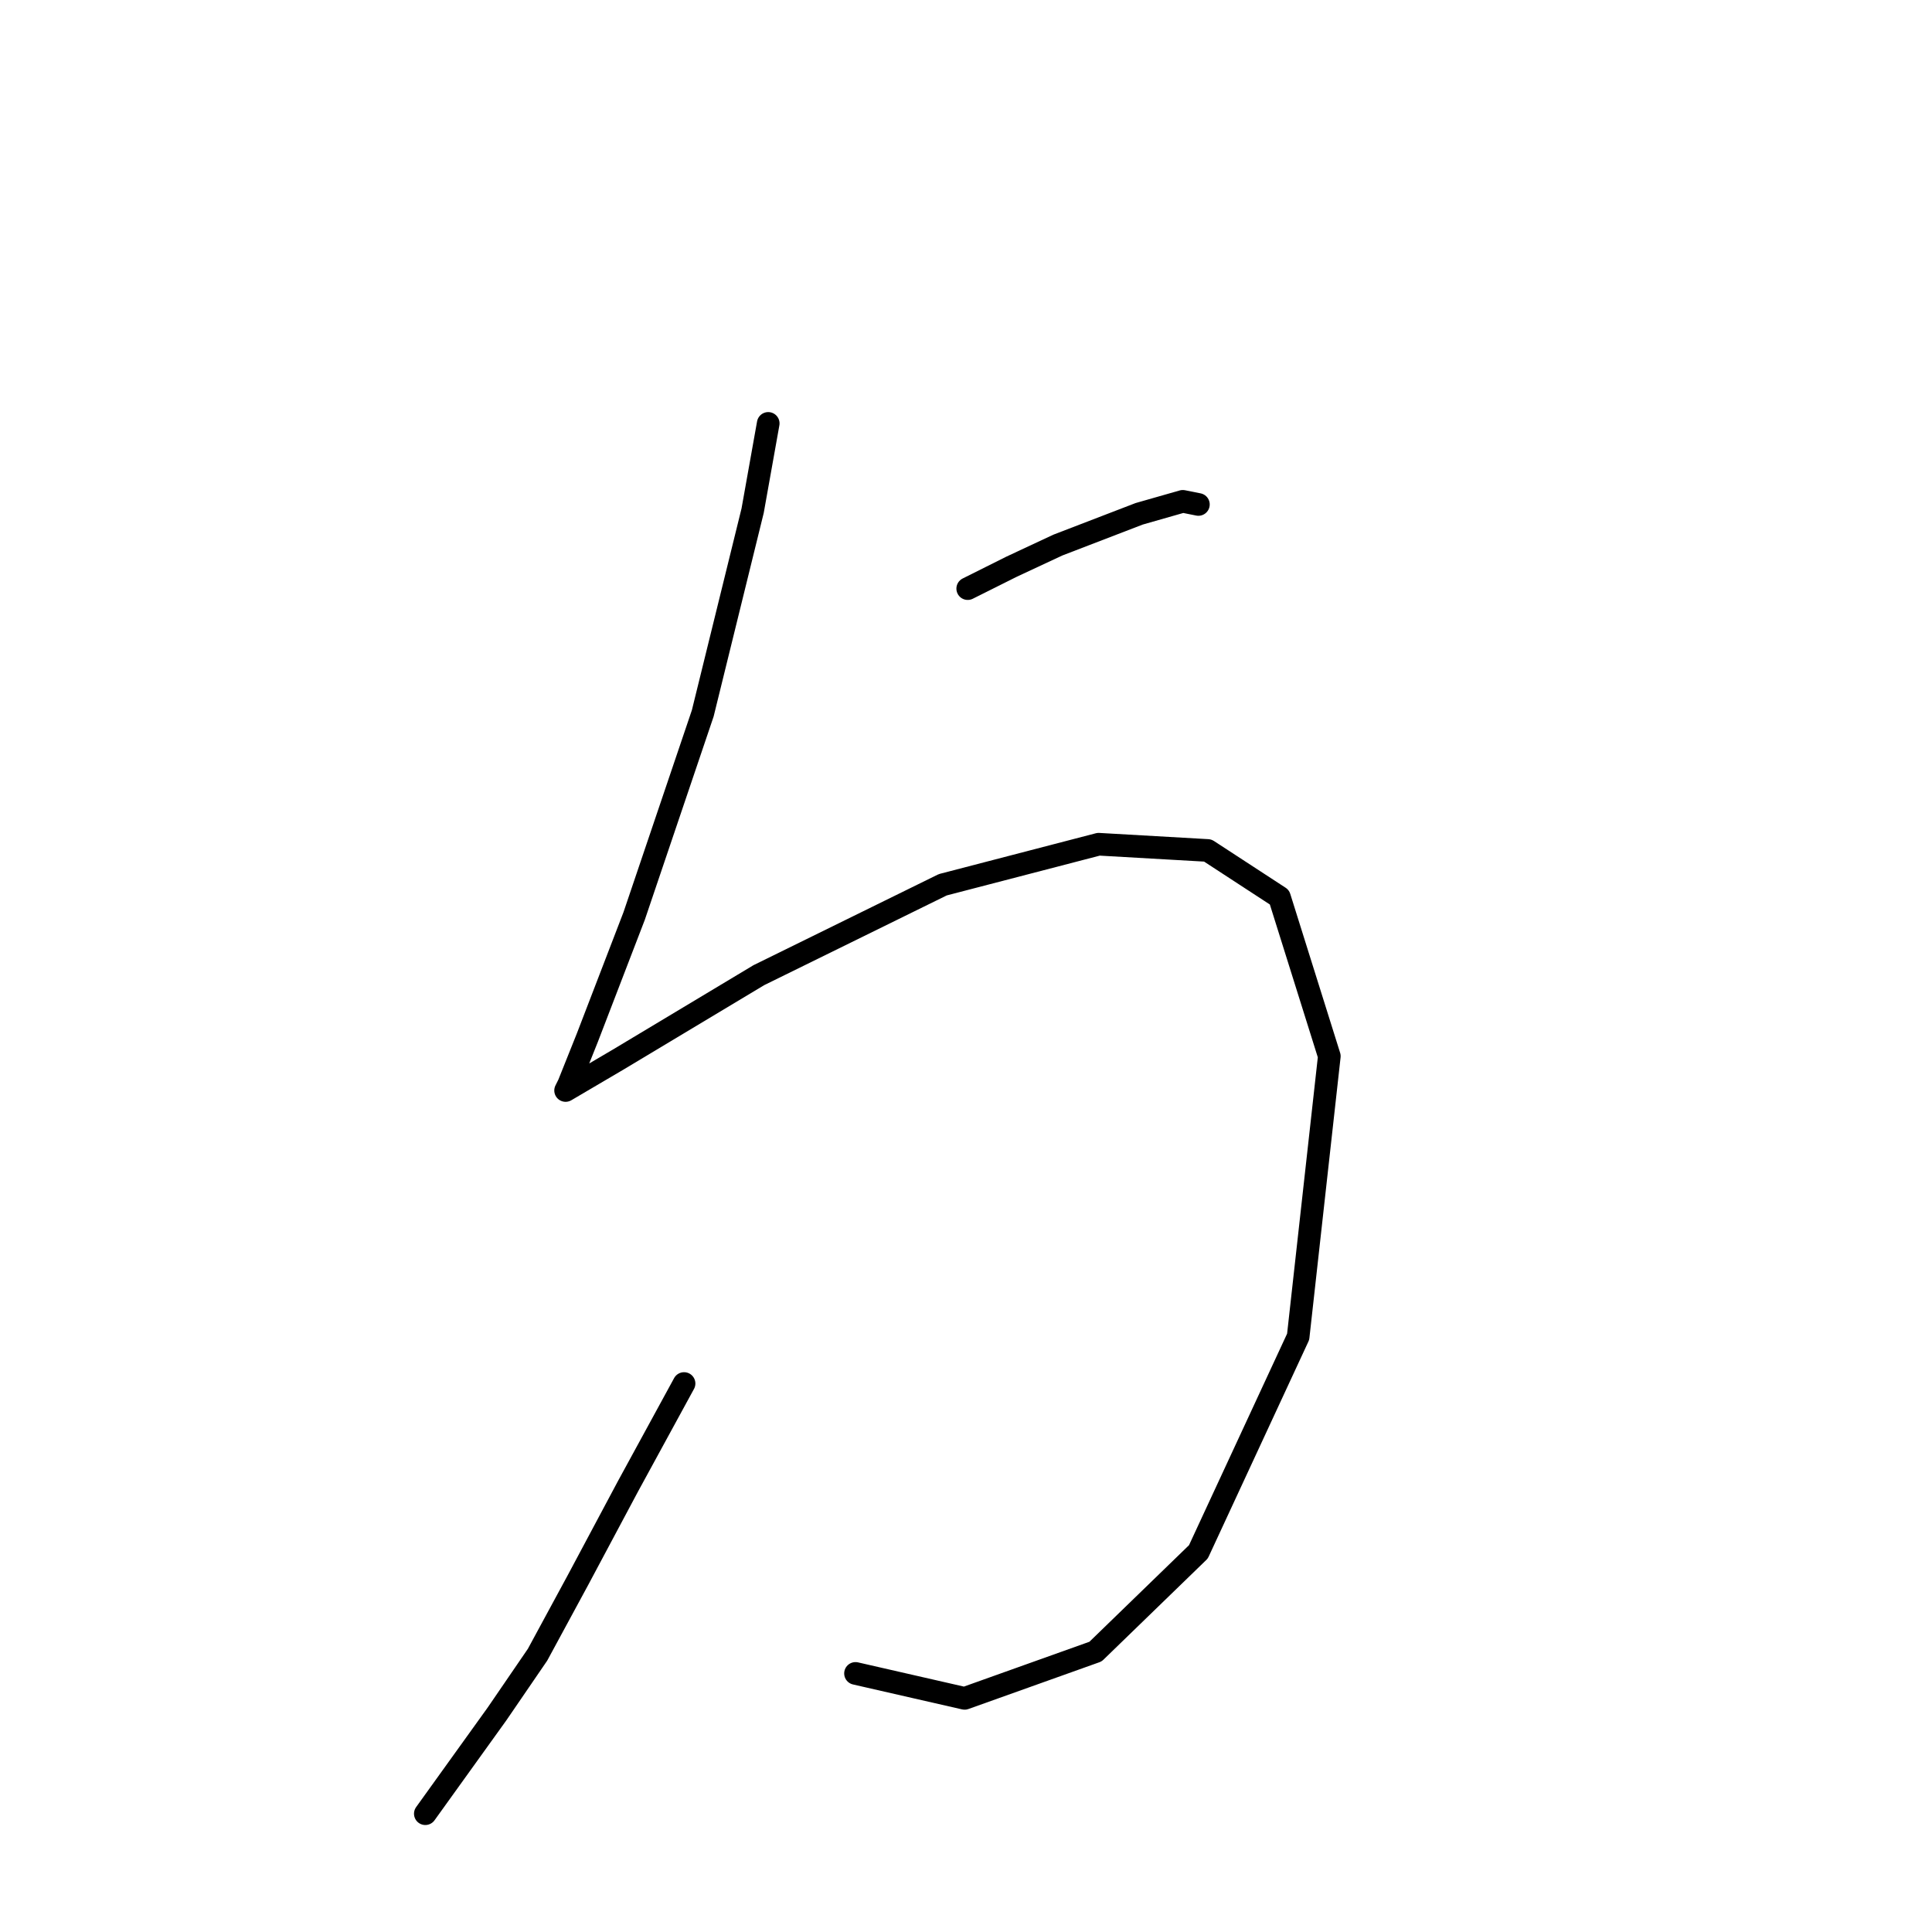 <?xml version="1.0" standalone="no"?>
    <svg width="256" height="256" xmlns="http://www.w3.org/2000/svg" version="1.1">
    <polyline stroke="black" stroke-width="3" stroke-linecap="round" fill="transparent" stroke-linejoin="round" points="101.793 56.103 99.728 67.669 93.119 94.517 84.032 121.365 77.836 137.474 75.358 143.67 74.945 144.496 81.967 140.366 100.554 129.213 124.924 117.235 145.577 111.865 160.033 112.691 169.533 118.887 176.142 139.953 172.012 177.127 158.794 205.628 145.164 218.845 127.815 225.041 113.359 221.737 113.359 221.737 " />
        <polyline stroke="black" stroke-width="3" stroke-linecap="round" fill="transparent" stroke-linejoin="round" points="128.228 77.995 134.011 75.104 140.207 72.212 150.946 68.082 156.729 66.43 158.794 66.843 158.794 66.843 " />
        <polyline stroke="black" stroke-width="3" stroke-linecap="round" fill="transparent" stroke-linejoin="round" points="90.641 183.323 83.206 196.954 76.597 209.345 71.228 219.258 65.858 227.106 56.358 240.324 56.358 240.324 " />
        </svg>